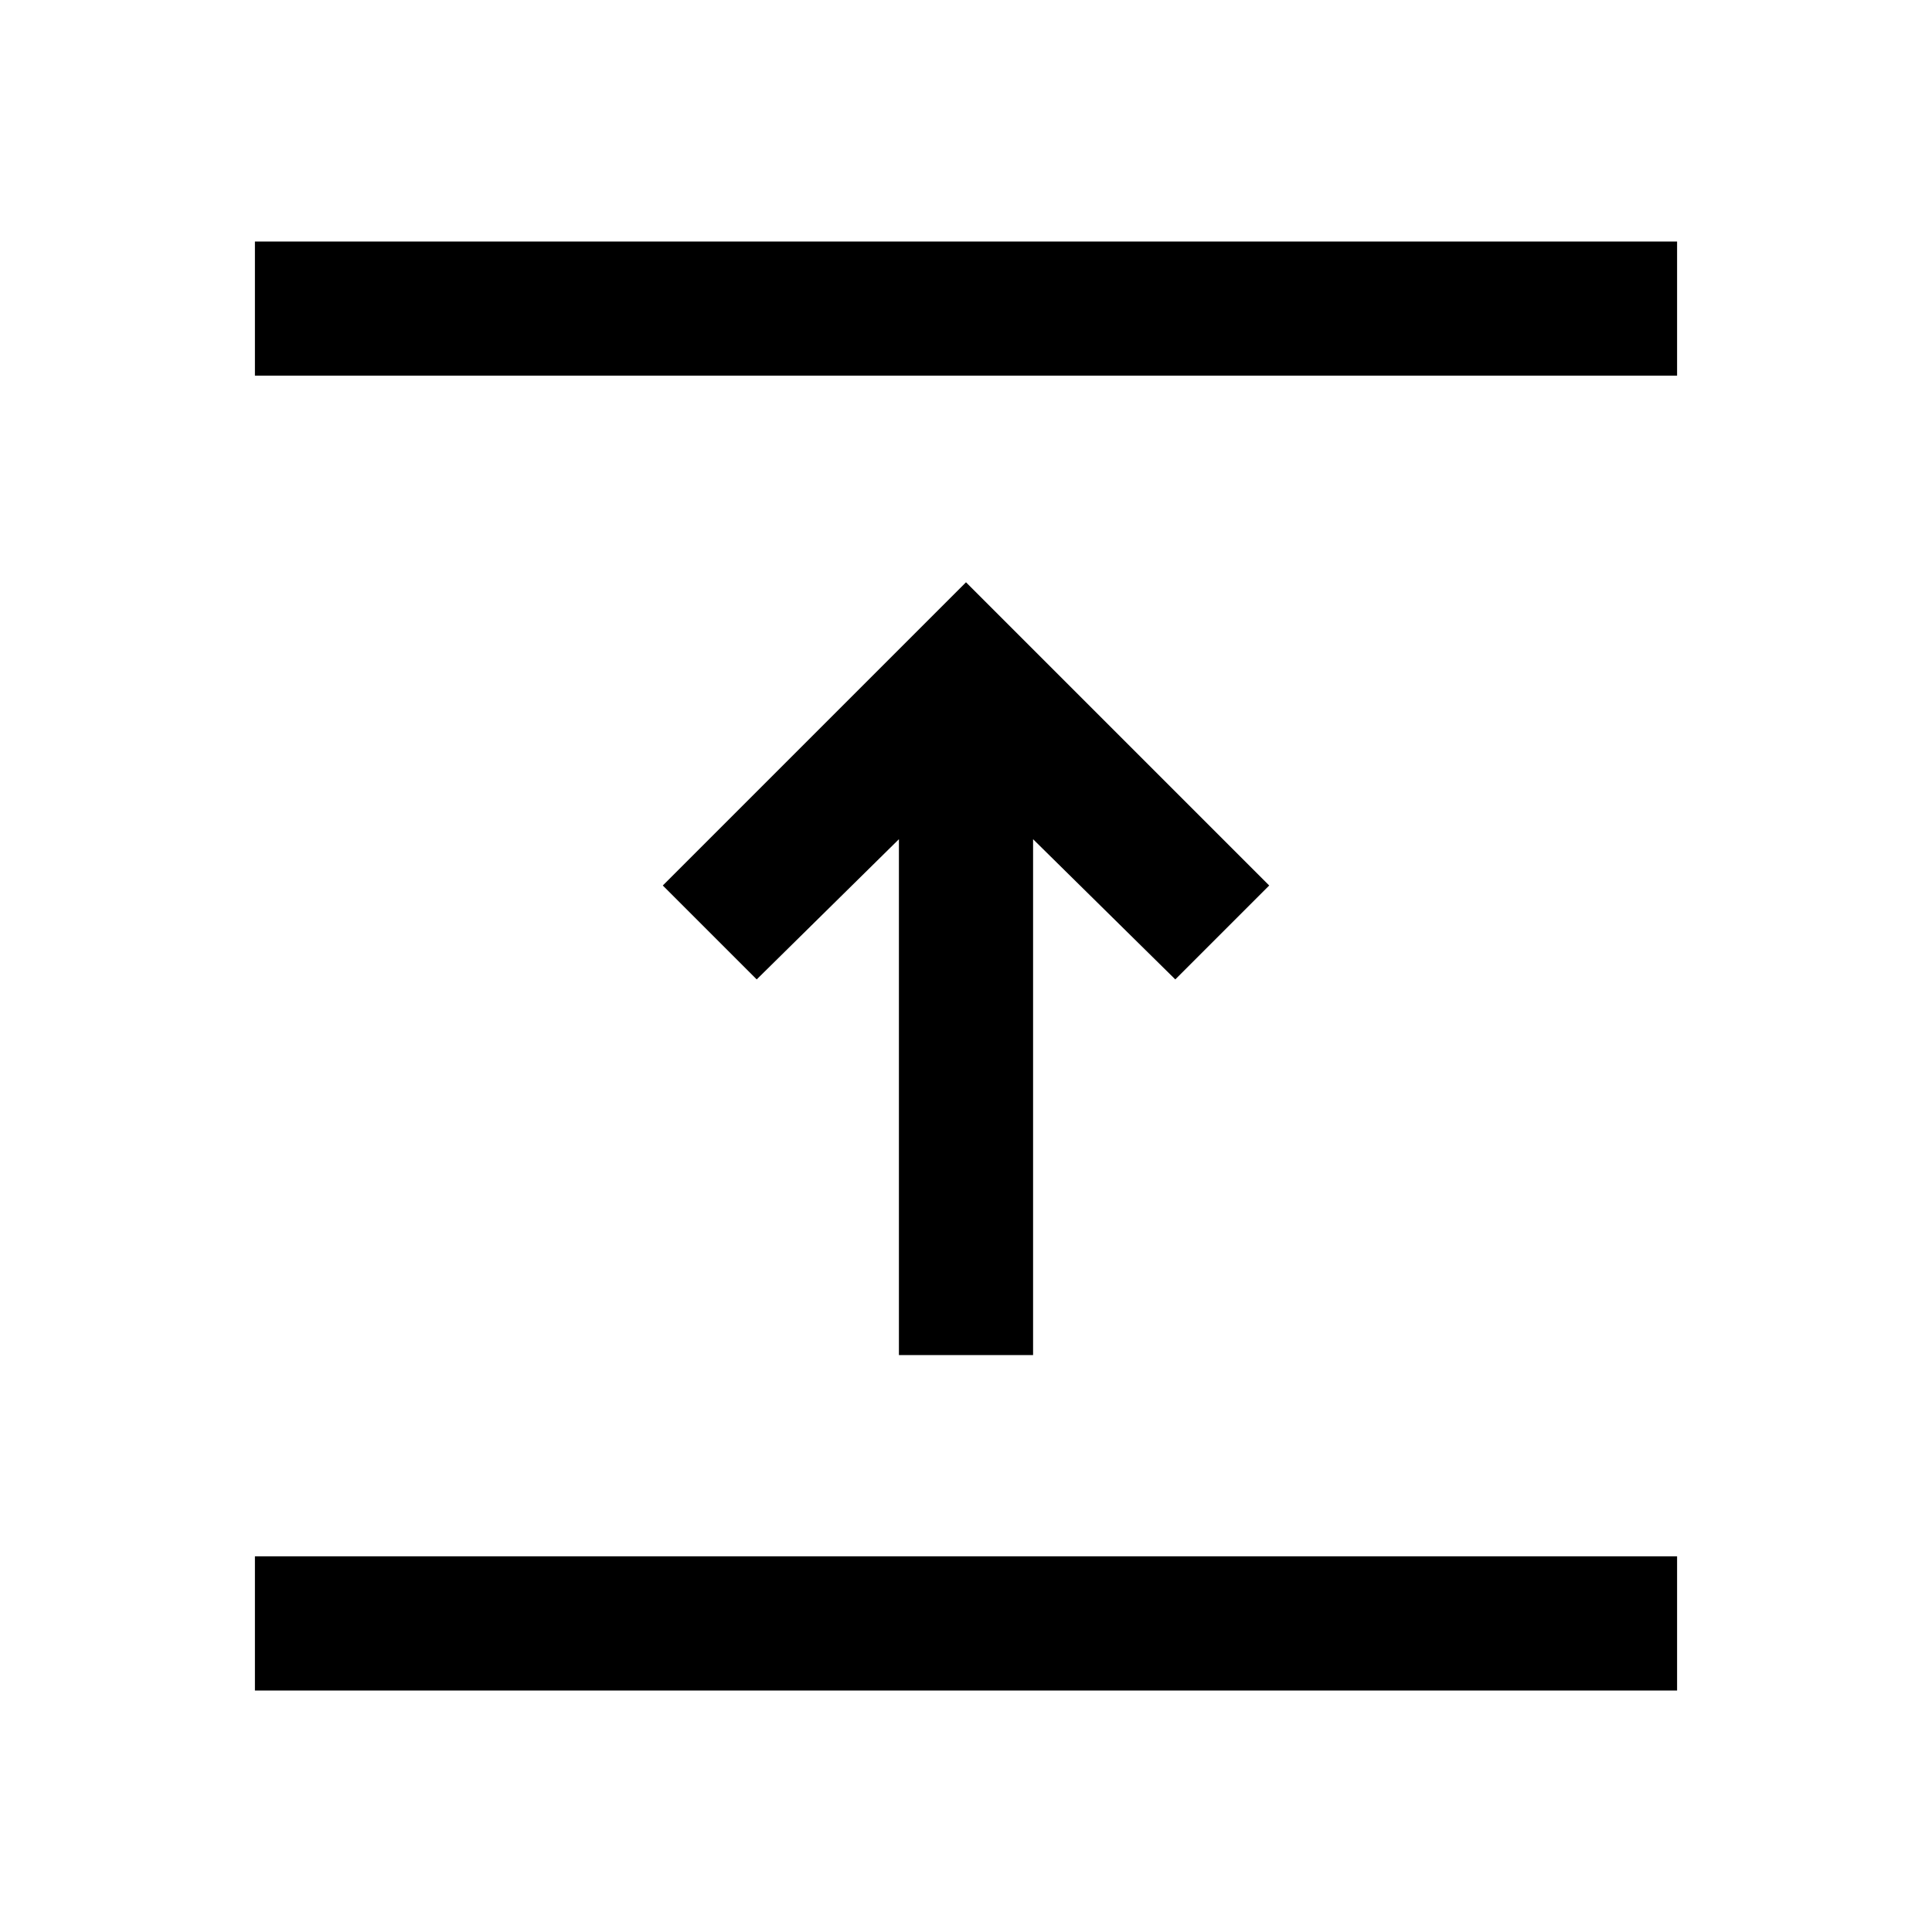 <svg xmlns="http://www.w3.org/2000/svg" height="40" viewBox="0 96 960 960" width="40"><path d="M126.667 936v-66.666h706.666V936H126.667Zm320-166.667V513L376 582.666 329.334 536 480 385.334 630.666 536 584 582.666 513.333 513v256.333h-66.666Zm-320-486.667V216h706.666v66.666H126.667Z"/></svg>